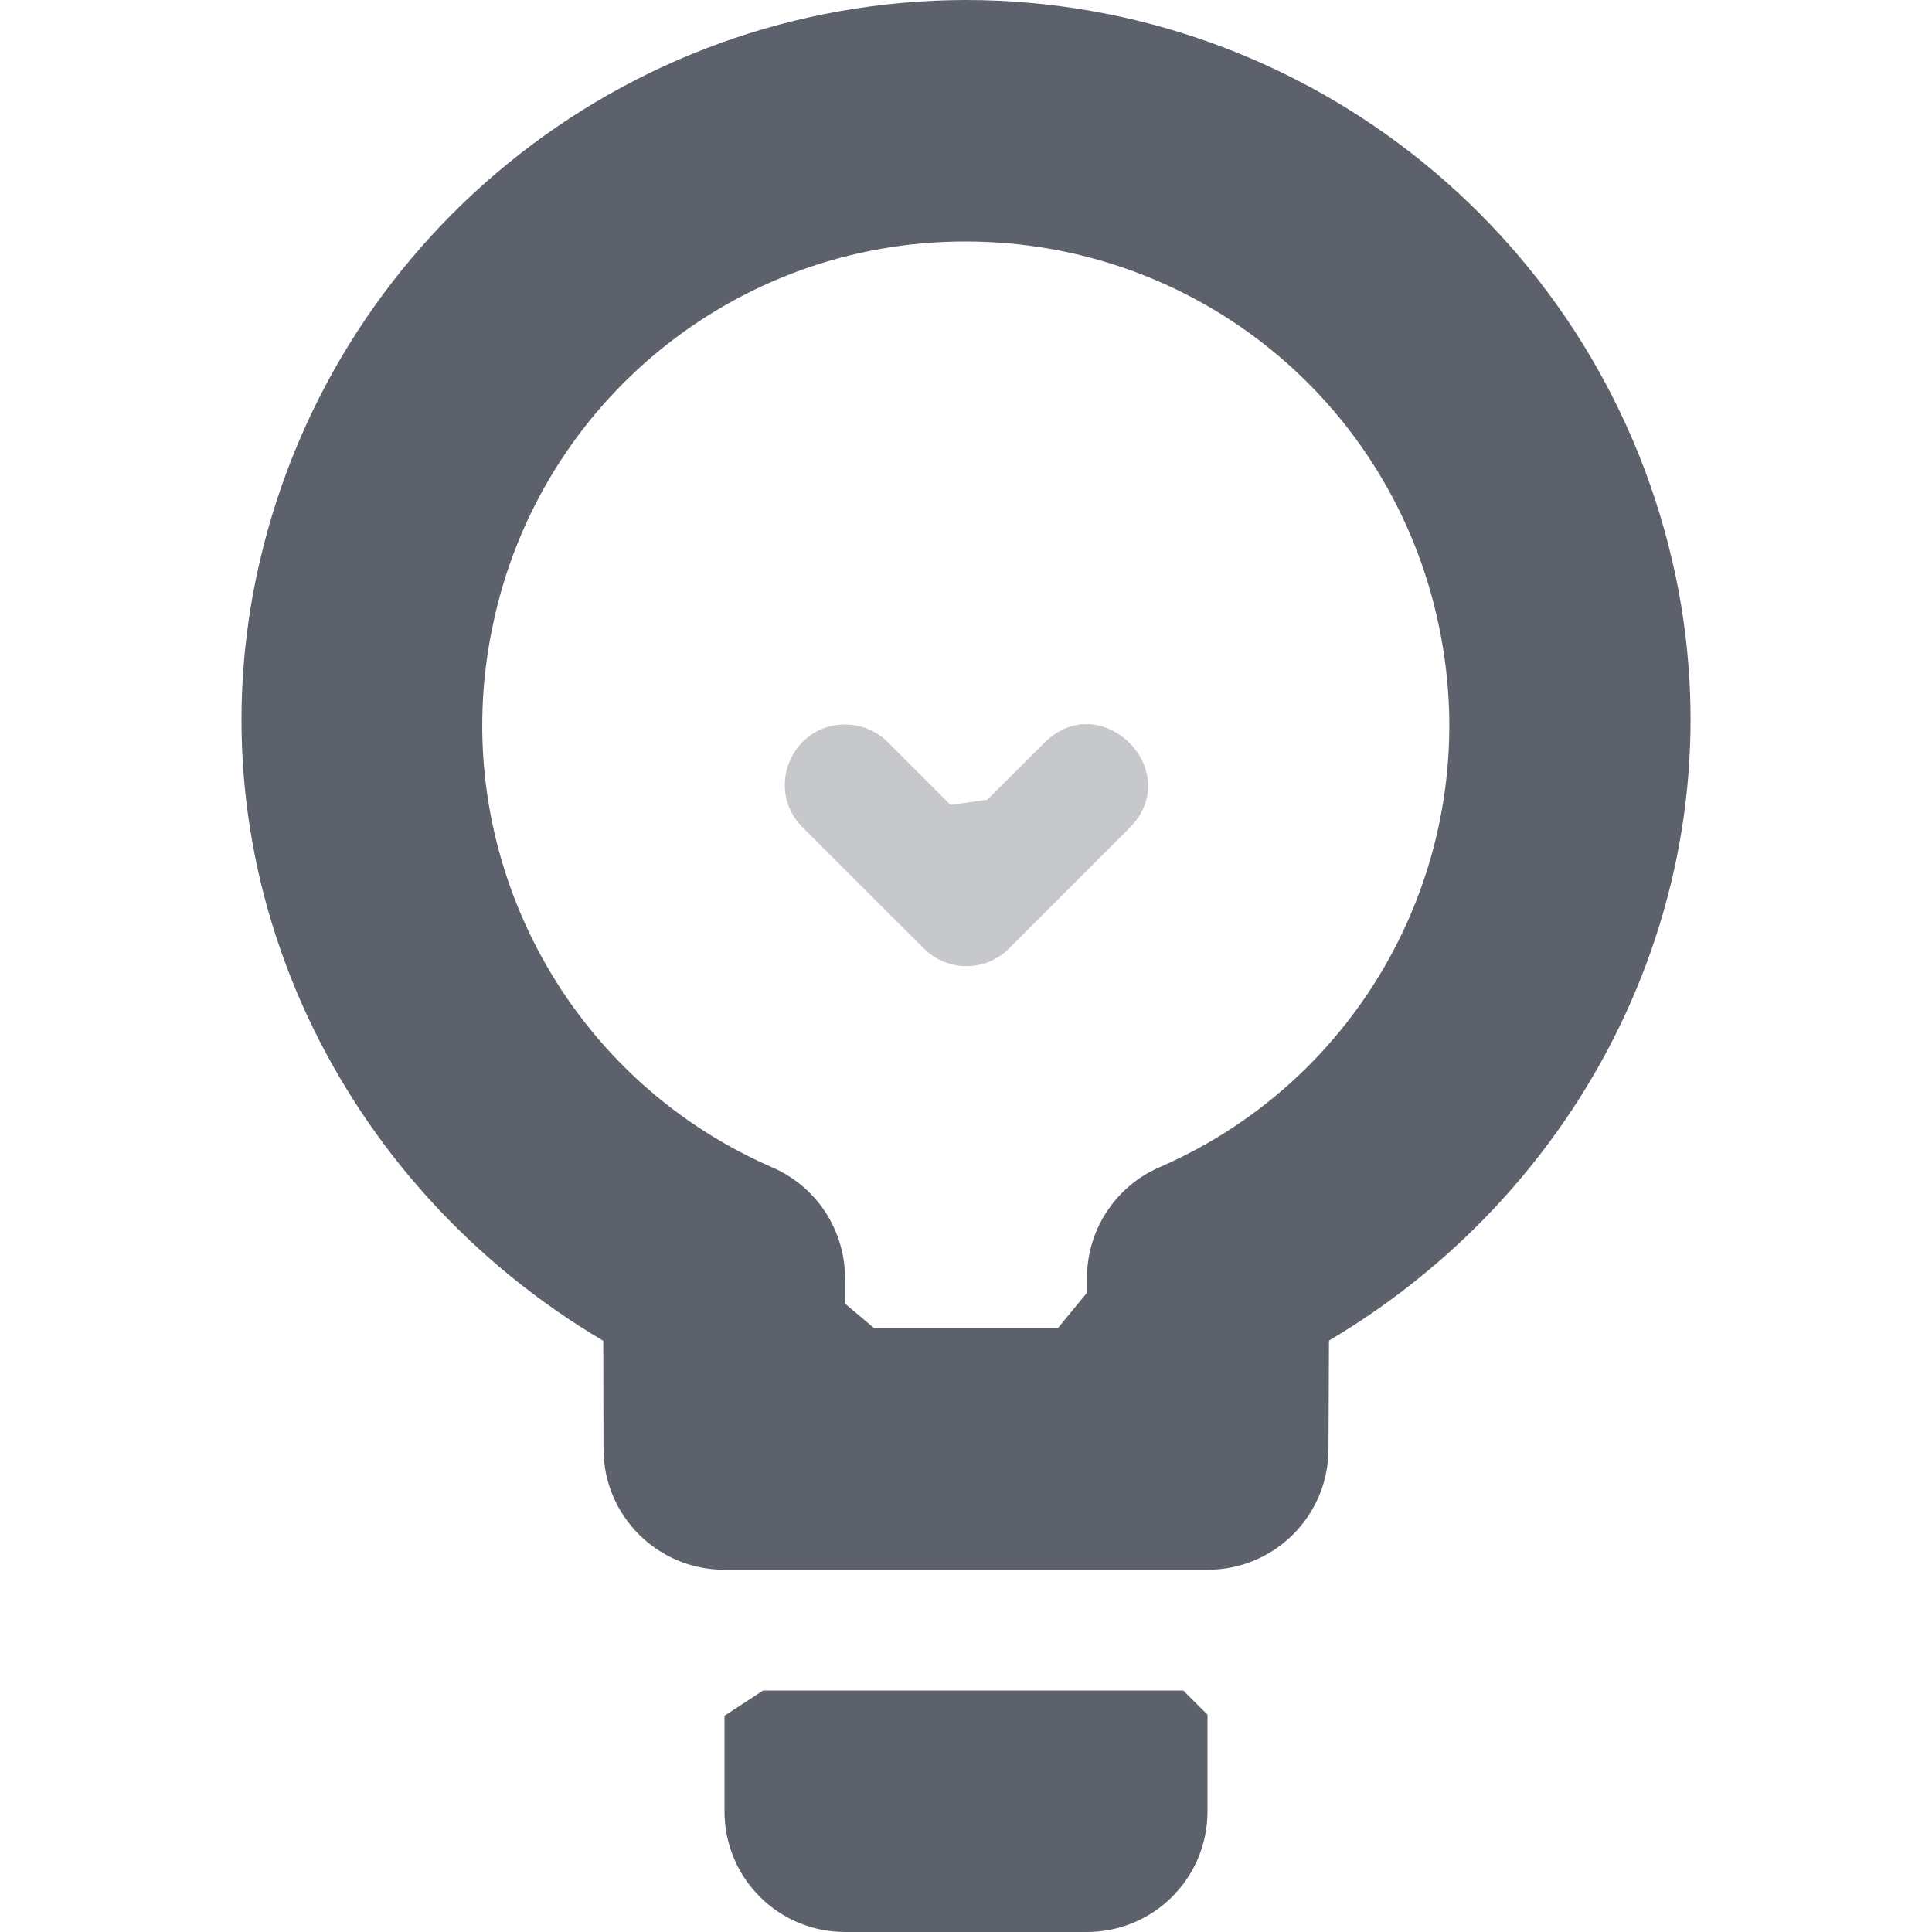 <?xml version="1.0" encoding="UTF-8" standalone="no"?>
<svg
   width="16"
   height="16"
   version="1.1"
   id="svg6"
   sodipodi:docname="emoji-objects-symbolic.svg"
   inkscape:version="1.1.2 (0a00cf5339, 2022-02-04)"
   xmlns:inkscape="http://www.inkscape.org/namespaces/inkscape"
   xmlns:sodipodi="http://sodipodi.sourceforge.net/DTD/sodipodi-0.dtd"
   xmlns="http://www.w3.org/2000/svg"
   xmlns:svg="http://www.w3.org/2000/svg">
  <defs
     id="defs10" />
  <sodipodi:namedview
     id="namedview8"
     pagecolor="#ffffff"
     bordercolor="#666666"
     borderopacity="1.0"
     inkscape:pageshadow="2"
     inkscape:pageopacity="0.0"
     inkscape:pagecheckerboard="0"
     showgrid="false"
     inkscape:zoom="51.6875"
     inkscape:cx="7.9516324"
     inkscape:cy="12.652963"
     inkscape:window-width="714"
     inkscape:window-height="836"
     inkscape:window-x="720"
     inkscape:window-y="31"
     inkscape:window-maximized="1"
     inkscape:current-layer="svg6" />
  <path
     style="fill:#5c616c"
     d="M 7.996,0 C 5.155,0.006 2.706,1.998 2.123,4.777 1.594,7.311 2.812,9.813 4.996,11.104 l 0.002,0.898 C 4.999,12.554 5.448,13.001 6,13 h 4.002 c 0.552,-2.99e-4 0.999,-0.447 1,-0.998 l 0.004,-0.9 C 13.19,9.809 14.407,7.304 13.877,4.771 13.292,1.992 10.84,0.002 7.998,0 Z m 0,2 C 9.897,2 11.528,3.322 11.916,5.182 12.308,7.036 11.342,8.91 9.604,9.666 9.239,9.824 9.003,10.183 9.002,10.58 v 0.126 L 8.76,11 v 0 H 7.24 v 0 L 6.998,10.796 v -0.214 C 6.997,10.185 6.761,9.826 6.396,9.668 4.657,8.912 3.689,7.038 4.08,5.184 4.463,3.328 6.1,1.997 7.996,2 Z M 6,14.209 v 0 V 15 c 0,0.554 0.446,1 1,1 h 2 c 0.554,0 1,-0.446 1,-1 v -0.8 0 L 9.799,14 H 6.32 Z"
     id="path2"
     sodipodi:nodetypes="cccccccccscccccccccccccccccssssccccc" />
  <path
     opacity="0.35"
     style="fill:#5c616c"
     d="M 7,6 C 6.551,5.999 6.329,6.546 6.653,6.858 l 0.998,0.997 c 0.195,0.195 0.511,0.195 0.705,0 L 9.353,6.858 C 9.824,6.388 9.119,5.682 8.648,6.152 L 8.176,6.623 7.872,6.666 v 0 L 7.358,6.152 C 7.264,6.055 7.134,6 6.999,6 Z"
     id="path4"
     sodipodi:nodetypes="cccccccccccc" />
</svg>
